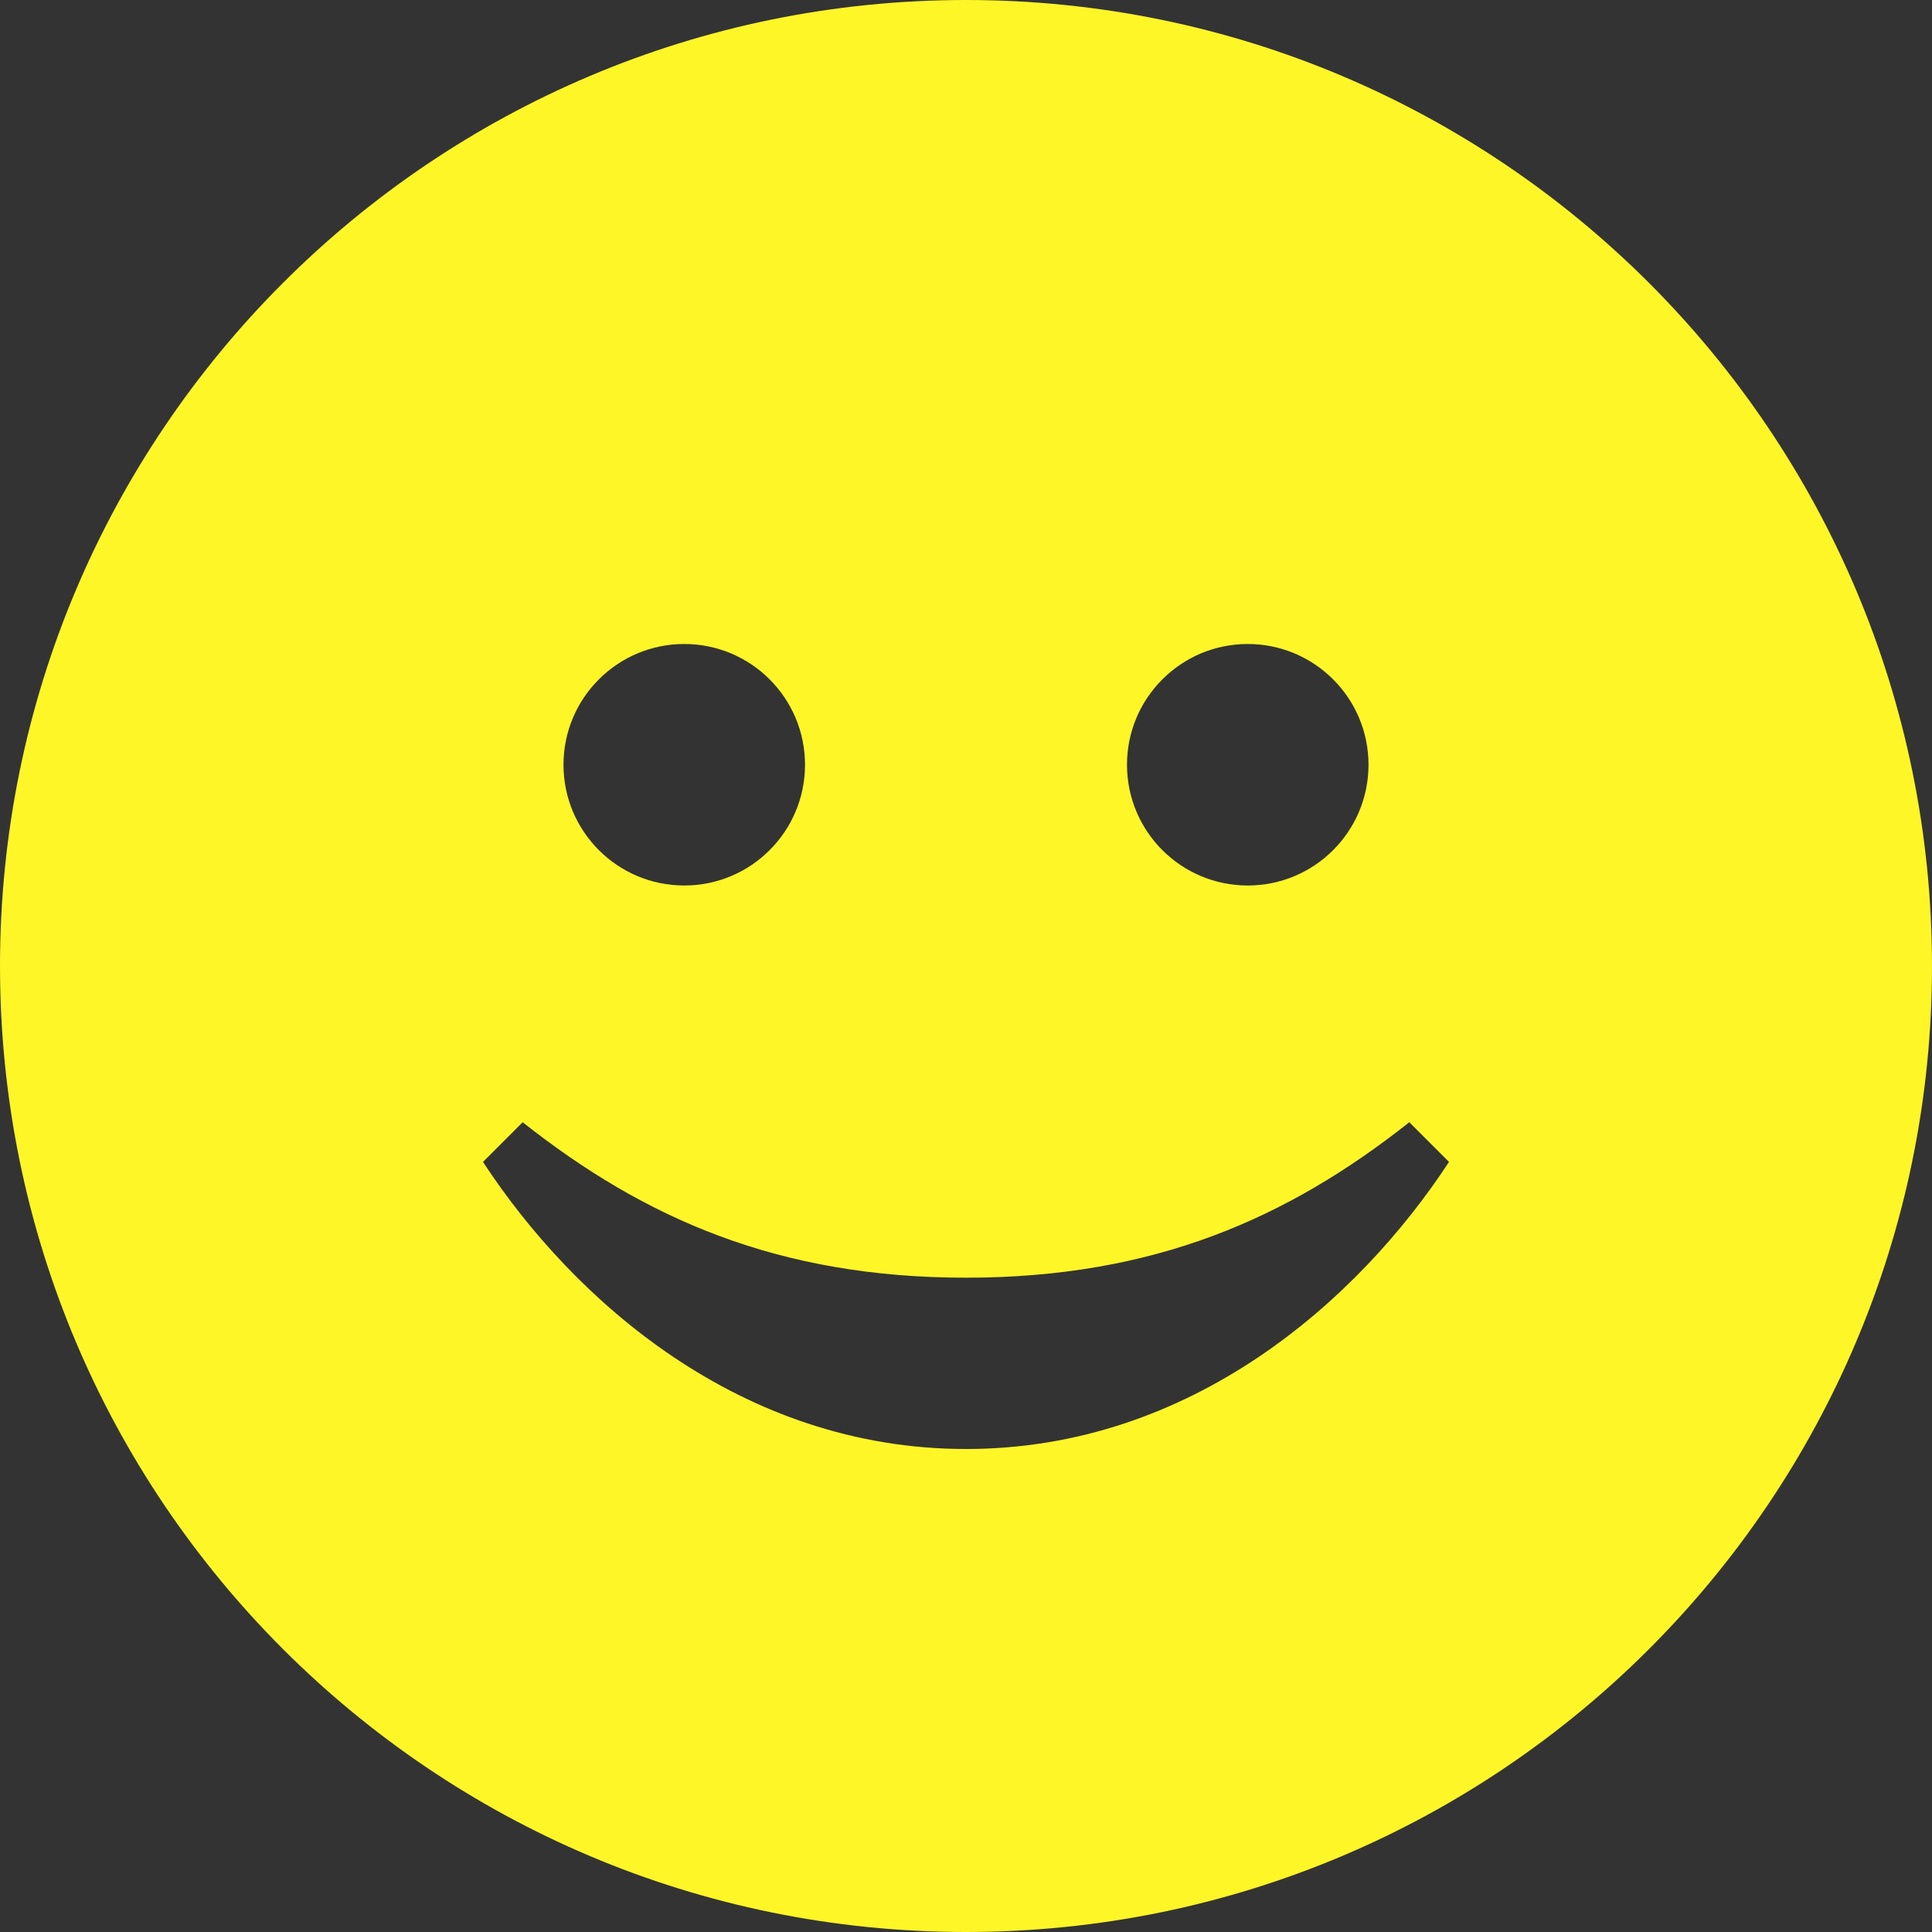 <svg width="102" height="102" viewBox="0 0 102 102" fill="none" xmlns="http://www.w3.org/2000/svg">
<rect x="0" y="0" width="102" height="102" fill="#333333" stroke="none"/>
<path d="M51 0C22.835 0 0 22.835 0 51C0 79.165 22.835 102 51 102C79.165 102 102 79.165 102 51C102 22.835 79.165 0 51 0ZM65.875 34C69.394 34 72.25 36.852 72.25 40.375C72.25 43.898 69.394 46.75 65.875 46.75C62.356 46.75 59.5 43.898 59.5 40.375C59.5 36.852 62.356 34 65.875 34ZM36.125 34C39.644 34 42.5 36.852 42.5 40.375C42.5 43.898 39.644 46.75 36.125 46.75C32.606 46.75 29.75 43.898 29.75 40.375C29.75 36.852 32.606 34 36.125 34ZM51.004 76.5C39.1 76.5 30.29 68.654 25.5 61.344L27.595 59.249C34.021 64.328 41.085 67.456 51.004 67.456C60.919 67.456 67.979 64.328 74.405 59.249L76.5 61.344C71.71 68.654 62.904 76.5 51.004 76.5V76.5Z" fill="#FFF627"/>
</svg>
